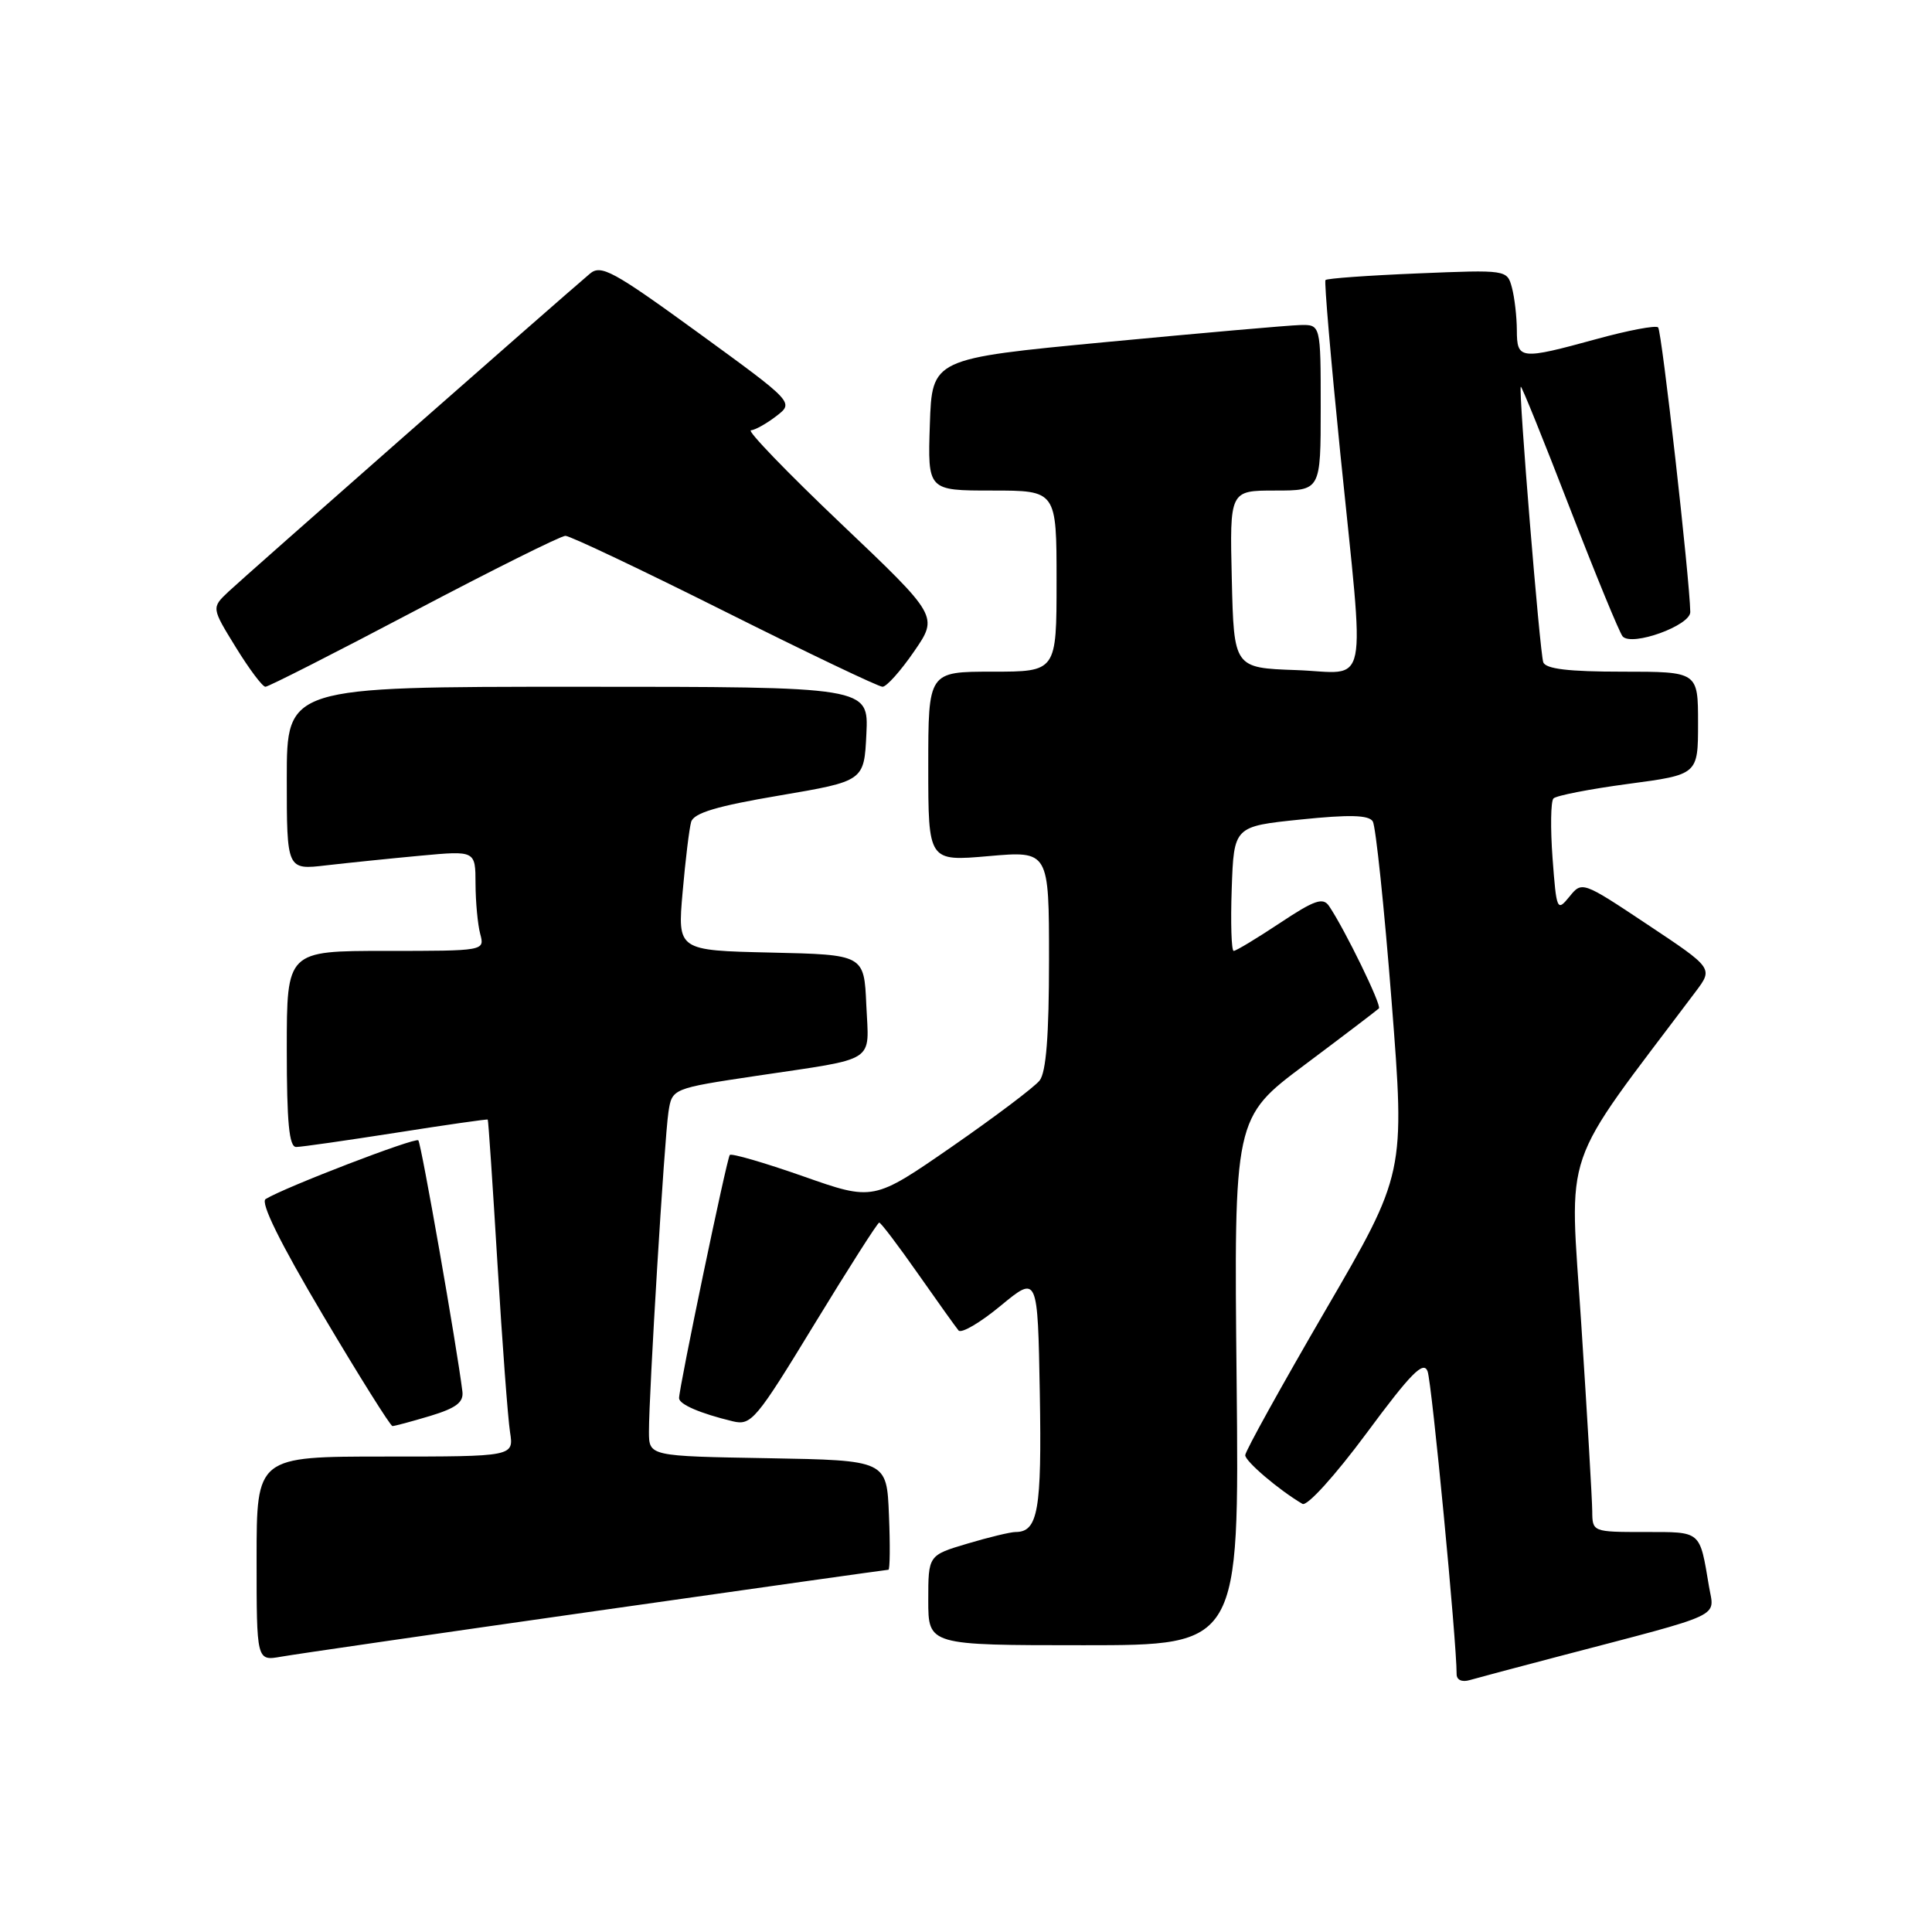 <?xml version="1.0" encoding="UTF-8" standalone="no"?>
<!DOCTYPE svg PUBLIC "-//W3C//DTD SVG 1.1//EN" "http://www.w3.org/Graphics/SVG/1.1/DTD/svg11.dtd" >
<svg xmlns="http://www.w3.org/2000/svg" xmlns:xlink="http://www.w3.org/1999/xlink" version="1.1" viewBox="0 0 256 256">
 <g >
 <path fill="currentColor"
d=" M 206.50 219.49 C 228.82 213.64 227.16 214.42 226.45 210.21 C 225.19 202.74 225.50 203.00 217.93 203.00 C 211.04 203.00 211.00 202.98 210.98 200.25 C 210.97 198.74 210.32 187.61 209.53 175.51 C 207.97 151.37 206.55 155.51 224.68 131.40 C 227.01 128.30 227.01 128.30 218.32 122.52 C 209.67 116.76 209.62 116.75 207.95 118.82 C 206.32 120.82 206.24 120.64 205.72 113.70 C 205.43 109.74 205.48 106.19 205.84 105.80 C 206.20 105.42 210.66 104.55 215.75 103.87 C 225.00 102.64 225.00 102.64 225.00 95.82 C 225.00 89.00 225.00 89.00 214.97 89.00 C 207.85 89.00 204.81 88.64 204.49 87.75 C 204.03 86.44 201.19 51.69 201.51 51.24 C 201.61 51.09 204.52 58.29 207.98 67.24 C 211.44 76.18 214.60 83.87 215.01 84.33 C 216.24 85.69 224.00 82.89 223.97 81.09 C 223.90 76.71 220.19 43.85 219.71 43.38 C 219.41 43.08 215.75 43.77 211.57 44.92 C 201.42 47.70 201.00 47.66 200.99 43.75 C 200.98 41.96 200.69 39.43 200.34 38.12 C 199.70 35.74 199.67 35.74 187.82 36.23 C 181.29 36.50 175.81 36.89 175.63 37.11 C 175.46 37.32 176.34 47.62 177.59 60.00 C 180.88 92.45 181.55 89.14 171.75 88.79 C 163.50 88.50 163.50 88.50 163.22 76.75 C 162.94 65.00 162.94 65.00 168.97 65.00 C 175.00 65.00 175.00 65.00 175.00 54.00 C 175.00 43.00 175.00 43.00 172.25 43.07 C 170.74 43.11 159.15 44.13 146.50 45.33 C 123.50 47.52 123.50 47.52 123.21 56.26 C 122.92 65.00 122.92 65.00 131.46 65.00 C 140.00 65.00 140.00 65.00 140.00 77.00 C 140.00 89.00 140.00 89.00 131.50 89.00 C 123.00 89.00 123.00 89.00 123.00 101.57 C 123.00 114.14 123.00 114.14 131.00 113.44 C 139.00 112.74 139.00 112.74 139.00 127.18 C 139.00 137.23 138.62 142.09 137.75 143.18 C 137.06 144.05 131.83 147.99 126.12 151.95 C 115.73 159.14 115.73 159.14 106.41 155.86 C 101.28 154.06 96.91 152.79 96.70 153.04 C 96.30 153.53 89.96 183.95 89.98 185.27 C 90.00 186.09 92.79 187.29 97.10 188.33 C 99.54 188.92 100.18 188.16 107.90 175.48 C 112.42 168.07 116.29 162.00 116.50 162.00 C 116.72 162.00 119.02 165.04 121.62 168.75 C 124.22 172.46 126.65 175.86 127.01 176.29 C 127.38 176.73 129.89 175.26 132.59 173.02 C 137.50 168.97 137.50 168.97 137.78 184.60 C 138.05 200.13 137.55 203.00 134.56 203.00 C 133.90 203.00 131.03 203.69 128.18 204.54 C 123.00 206.08 123.00 206.08 123.00 212.04 C 123.00 218.00 123.00 218.00 143.61 218.00 C 164.21 218.00 164.21 218.00 163.86 183.06 C 163.50 148.11 163.50 148.11 172.90 141.08 C 178.07 137.21 182.48 133.85 182.71 133.62 C 183.11 133.23 178.23 123.21 176.11 120.06 C 175.31 118.87 174.19 119.25 169.59 122.31 C 166.53 124.34 163.78 126.00 163.47 126.00 C 163.17 126.00 163.05 122.29 163.21 117.75 C 163.50 109.50 163.50 109.50 172.34 108.59 C 178.83 107.92 181.37 107.99 181.90 108.84 C 182.29 109.47 183.42 120.23 184.40 132.75 C 186.18 155.50 186.18 155.50 175.59 173.69 C 169.77 183.70 165.00 192.30 165.00 192.82 C 165.00 193.64 169.48 197.45 172.58 199.27 C 173.19 199.63 176.88 195.56 181.07 189.91 C 186.95 181.96 188.62 180.27 189.16 181.70 C 189.73 183.20 193.02 217.57 193.01 221.82 C 193.00 222.60 193.71 222.93 194.75 222.62 C 195.71 222.34 201.00 220.93 206.50 219.49 Z  M 78.93 213.47 C 100.06 210.46 117.52 208.00 117.72 208.00 C 117.92 208.00 117.96 204.74 117.79 200.75 C 117.50 193.50 117.50 193.50 101.75 193.22 C 86.00 192.95 86.00 192.95 85.99 189.72 C 85.98 184.67 88.04 150.85 88.57 147.37 C 89.05 144.23 89.05 144.23 100.27 142.55 C 116.41 140.14 115.14 140.96 114.79 133.17 C 114.50 126.50 114.50 126.50 102.14 126.22 C 89.77 125.94 89.77 125.94 90.45 118.22 C 90.82 113.97 91.33 109.78 91.58 108.91 C 91.92 107.73 94.97 106.81 103.27 105.41 C 114.50 103.50 114.50 103.50 114.80 97.25 C 115.10 91.00 115.10 91.00 76.55 91.00 C 38.00 91.00 38.00 91.00 38.00 103.14 C 38.00 115.28 38.00 115.28 43.25 114.66 C 46.14 114.33 51.76 113.75 55.75 113.38 C 63.00 112.71 63.00 112.71 63.01 117.11 C 63.02 119.52 63.30 122.51 63.63 123.75 C 64.23 126.00 64.23 126.00 51.12 126.00 C 38.00 126.00 38.00 126.00 38.00 139.00 C 38.00 148.74 38.31 152.00 39.25 151.98 C 39.94 151.98 45.90 151.12 52.50 150.09 C 59.10 149.05 64.56 148.27 64.63 148.35 C 64.71 148.43 65.29 157.05 65.92 167.50 C 66.55 177.95 67.30 187.96 67.58 189.75 C 68.09 193.00 68.09 193.00 51.05 193.00 C 34.00 193.00 34.00 193.00 34.00 206.55 C 34.00 220.09 34.00 220.09 37.25 219.52 C 39.04 219.20 57.79 216.48 78.93 213.47 Z  M 57.00 187.62 C 60.43 186.58 61.45 185.82 61.27 184.38 C 60.55 178.49 55.81 151.48 55.43 151.10 C 55.01 150.68 37.70 157.33 35.20 158.88 C 34.47 159.33 37.11 164.68 42.79 174.26 C 47.58 182.34 51.73 188.95 52.00 188.96 C 52.27 188.97 54.52 188.36 57.00 187.62 Z  M 54.85 81.00 C 65.29 75.50 74.32 71.00 74.92 71.00 C 75.53 71.00 85.01 75.50 96.00 81.00 C 106.99 86.50 116.41 91.00 116.94 91.00 C 117.47 91.00 119.35 88.90 121.12 86.32 C 124.34 81.65 124.34 81.65 111.42 69.37 C 104.31 62.61 98.95 57.05 99.50 57.02 C 100.05 56.98 101.56 56.14 102.86 55.14 C 105.22 53.33 105.22 53.33 92.52 44.09 C 81.24 35.89 79.63 35.01 78.16 36.27 C 73.85 39.92 32.23 76.54 30.26 78.41 C 28.02 80.53 28.02 80.53 31.24 85.76 C 33.01 88.64 34.78 91.00 35.17 91.00 C 35.56 91.00 44.42 86.50 54.85 81.00 Z "/>
</g>
</svg>